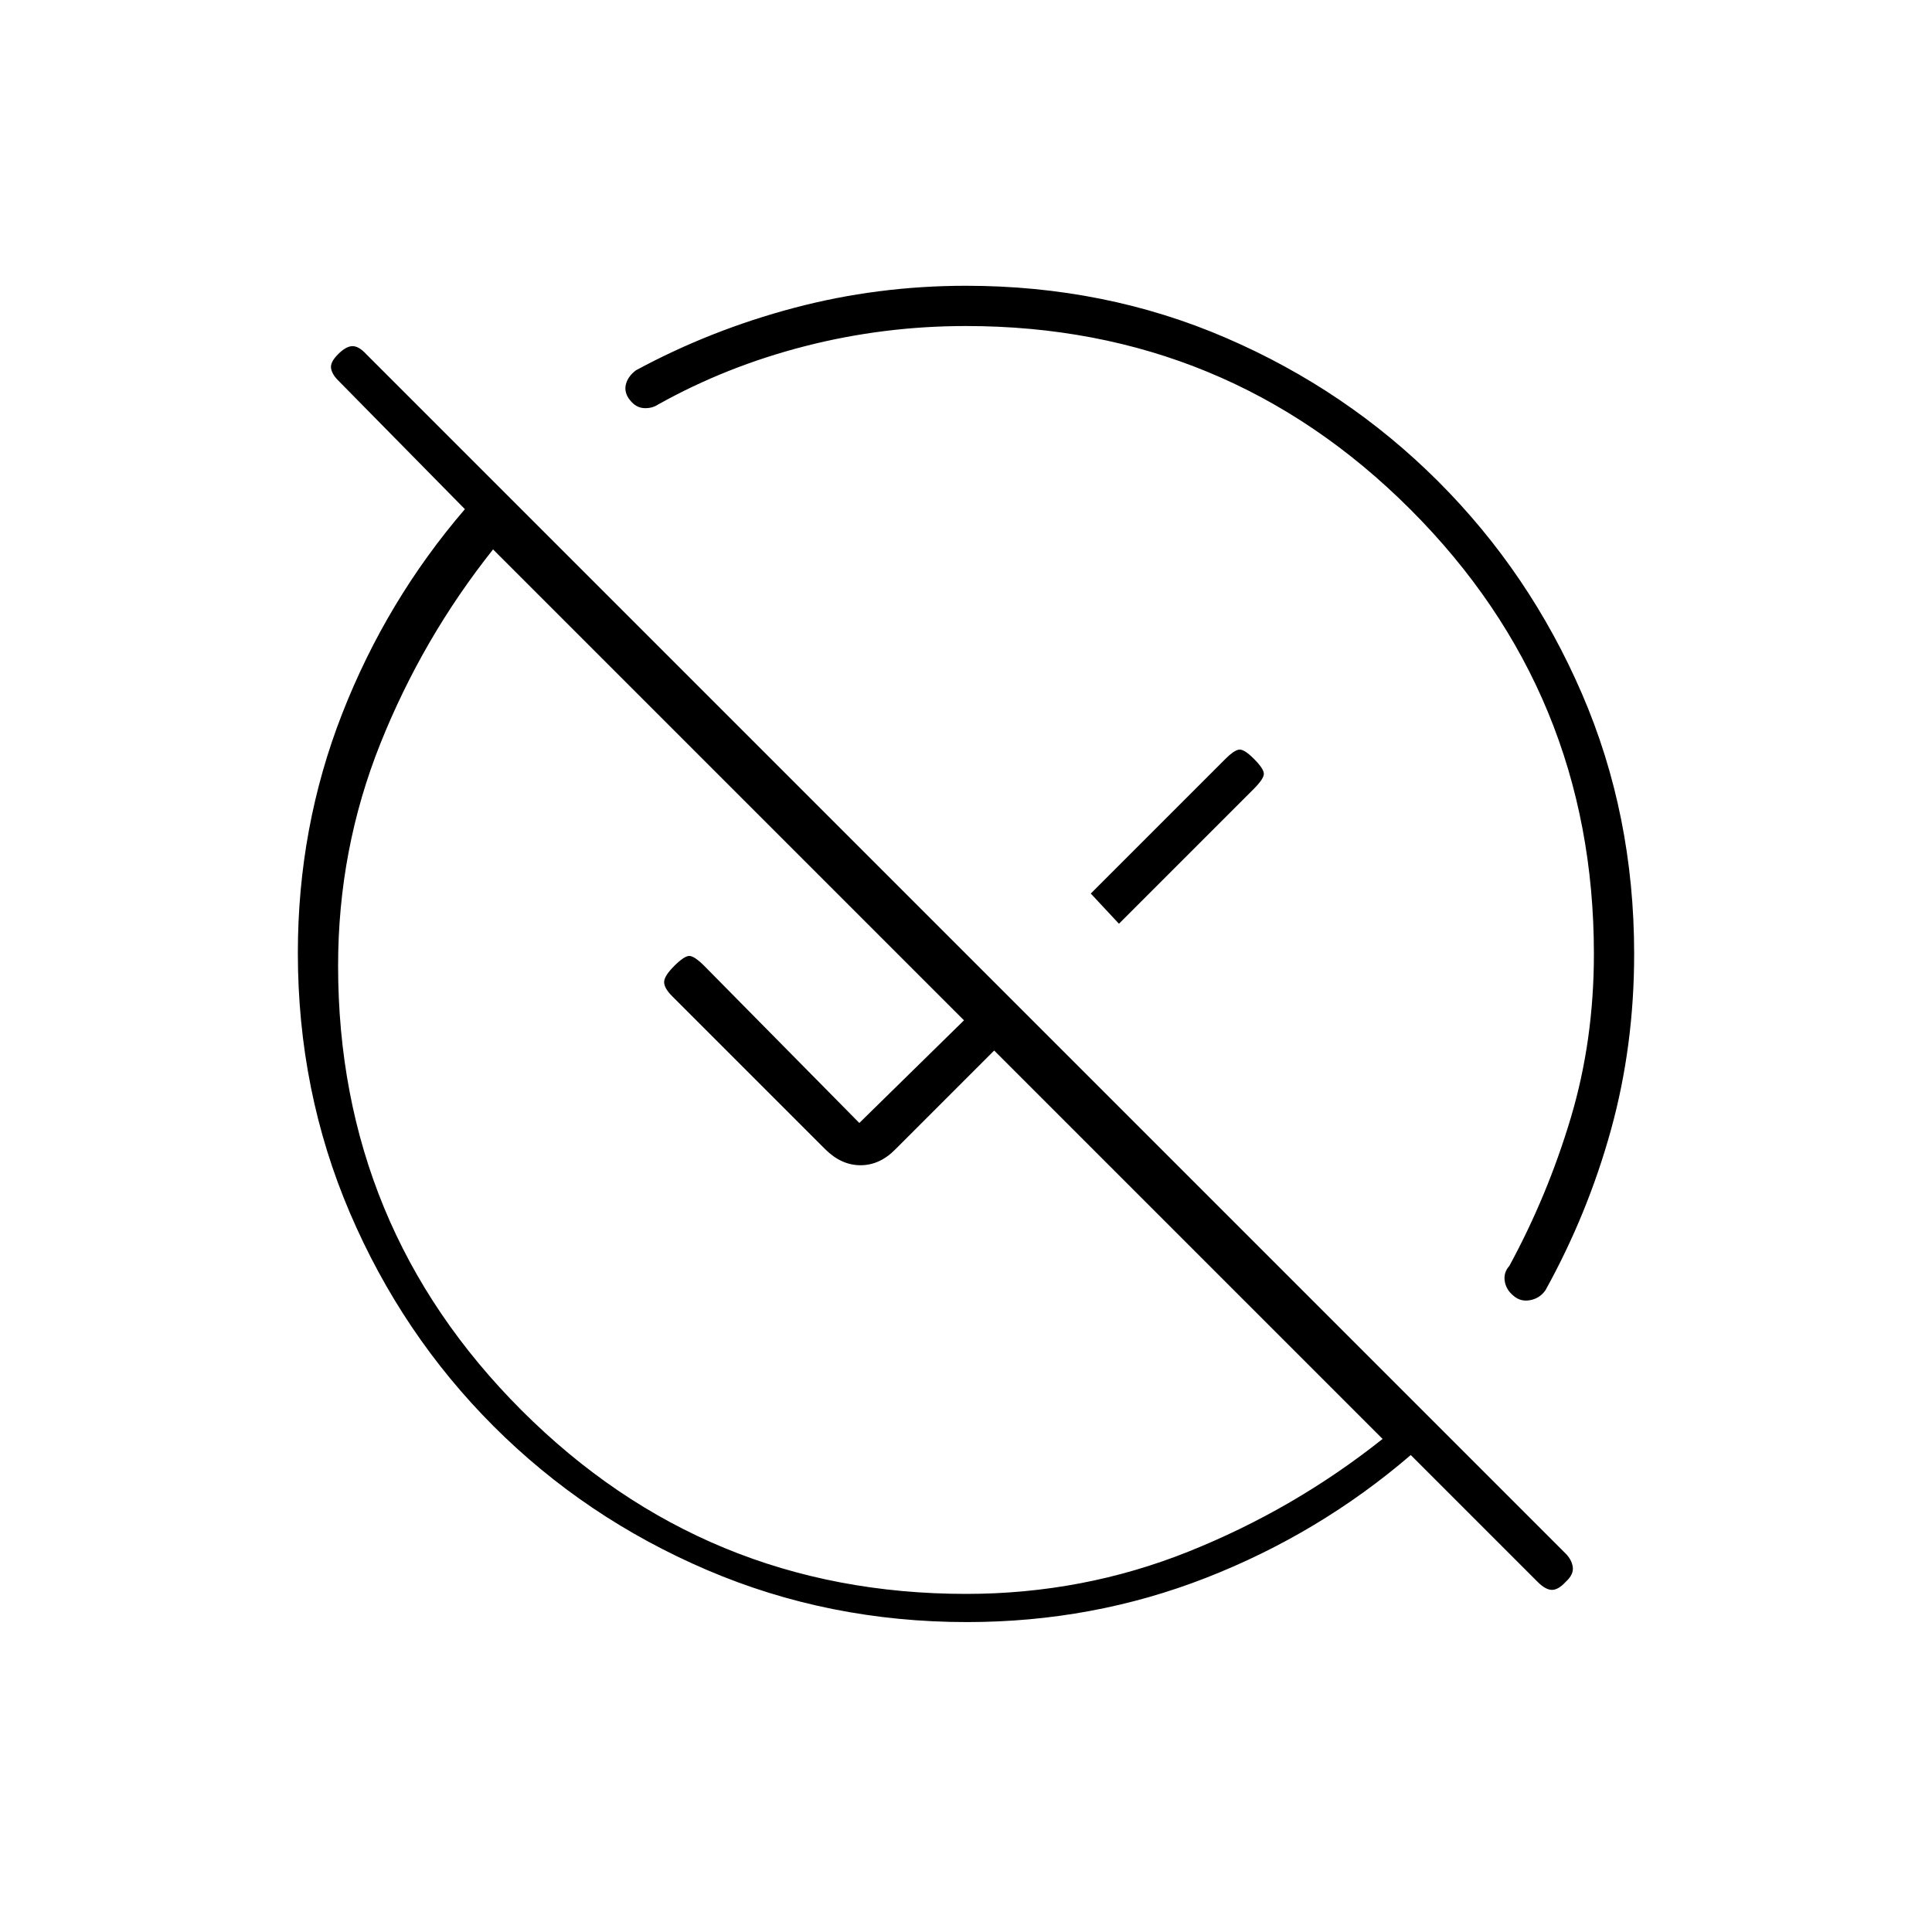 <svg xmlns="http://www.w3.org/2000/svg" height="20" viewBox="0 -960 960 960" width="20"><path d="M480.11-168q57.89 0 110.39-21t96.5-56L494-438l-49 49q-7.8 8-17.4 8-9.6 0-17.6-8l-76-76q-4-4-4-7t5-8q5-5 7.5-5t7.5 5l77 78 52-51-234-234q-35 44-56 96.5t-21 110.39q0 129.72 91.19 220.92Q350.39-168 480.11-168ZM556-501l-14-15 67-67q4-4 6.5-4.5t7.5 4.5q5 5 5 7.5t-5 7.5l-67 67Zm208 327-63-63q-45.39 39-101.69 61-56.31 22-118.82 22-68.76 0-129.24-25.9-60.48-25.91-105.96-71.39-45.48-45.48-71.39-105.96Q148-417.73 148-486.49q0-62.51 22-118.82 22-56.3 61-101.69l-63-64q-3-3-3.5-6t3.5-7q4-4 7.17-4 3.16 0 6.83 4l595.92 595.92q3.08 3.08 3.58 6.76.5 3.68-3.5 7.32-3.67 4-6.83 4-3.17 0-7.17-4ZM480-798q-40.91 0-79.95 10Q361-778 327-759q-3 2-7 1.79-4-.21-7-4t-2-7.79q1-4 5-7 37-20 78.5-31t85.5-11q69.21 0 129.22 25.91 60.01 25.9 105.49 71.38t71.38 105.49Q812-555.21 812-486q0 45.69-11.5 87.35Q789-357 768-319q-2.69 4-7.45 5-4.77 1-8.34-2-3.79-3-4.5-7.33-.71-4.34 2.29-7.67 19-35 30.5-73.5T792-486q0-129.67-91.16-220.84Q609.67-798 480-798Zm55 263Zm-66 66Z"/></svg>